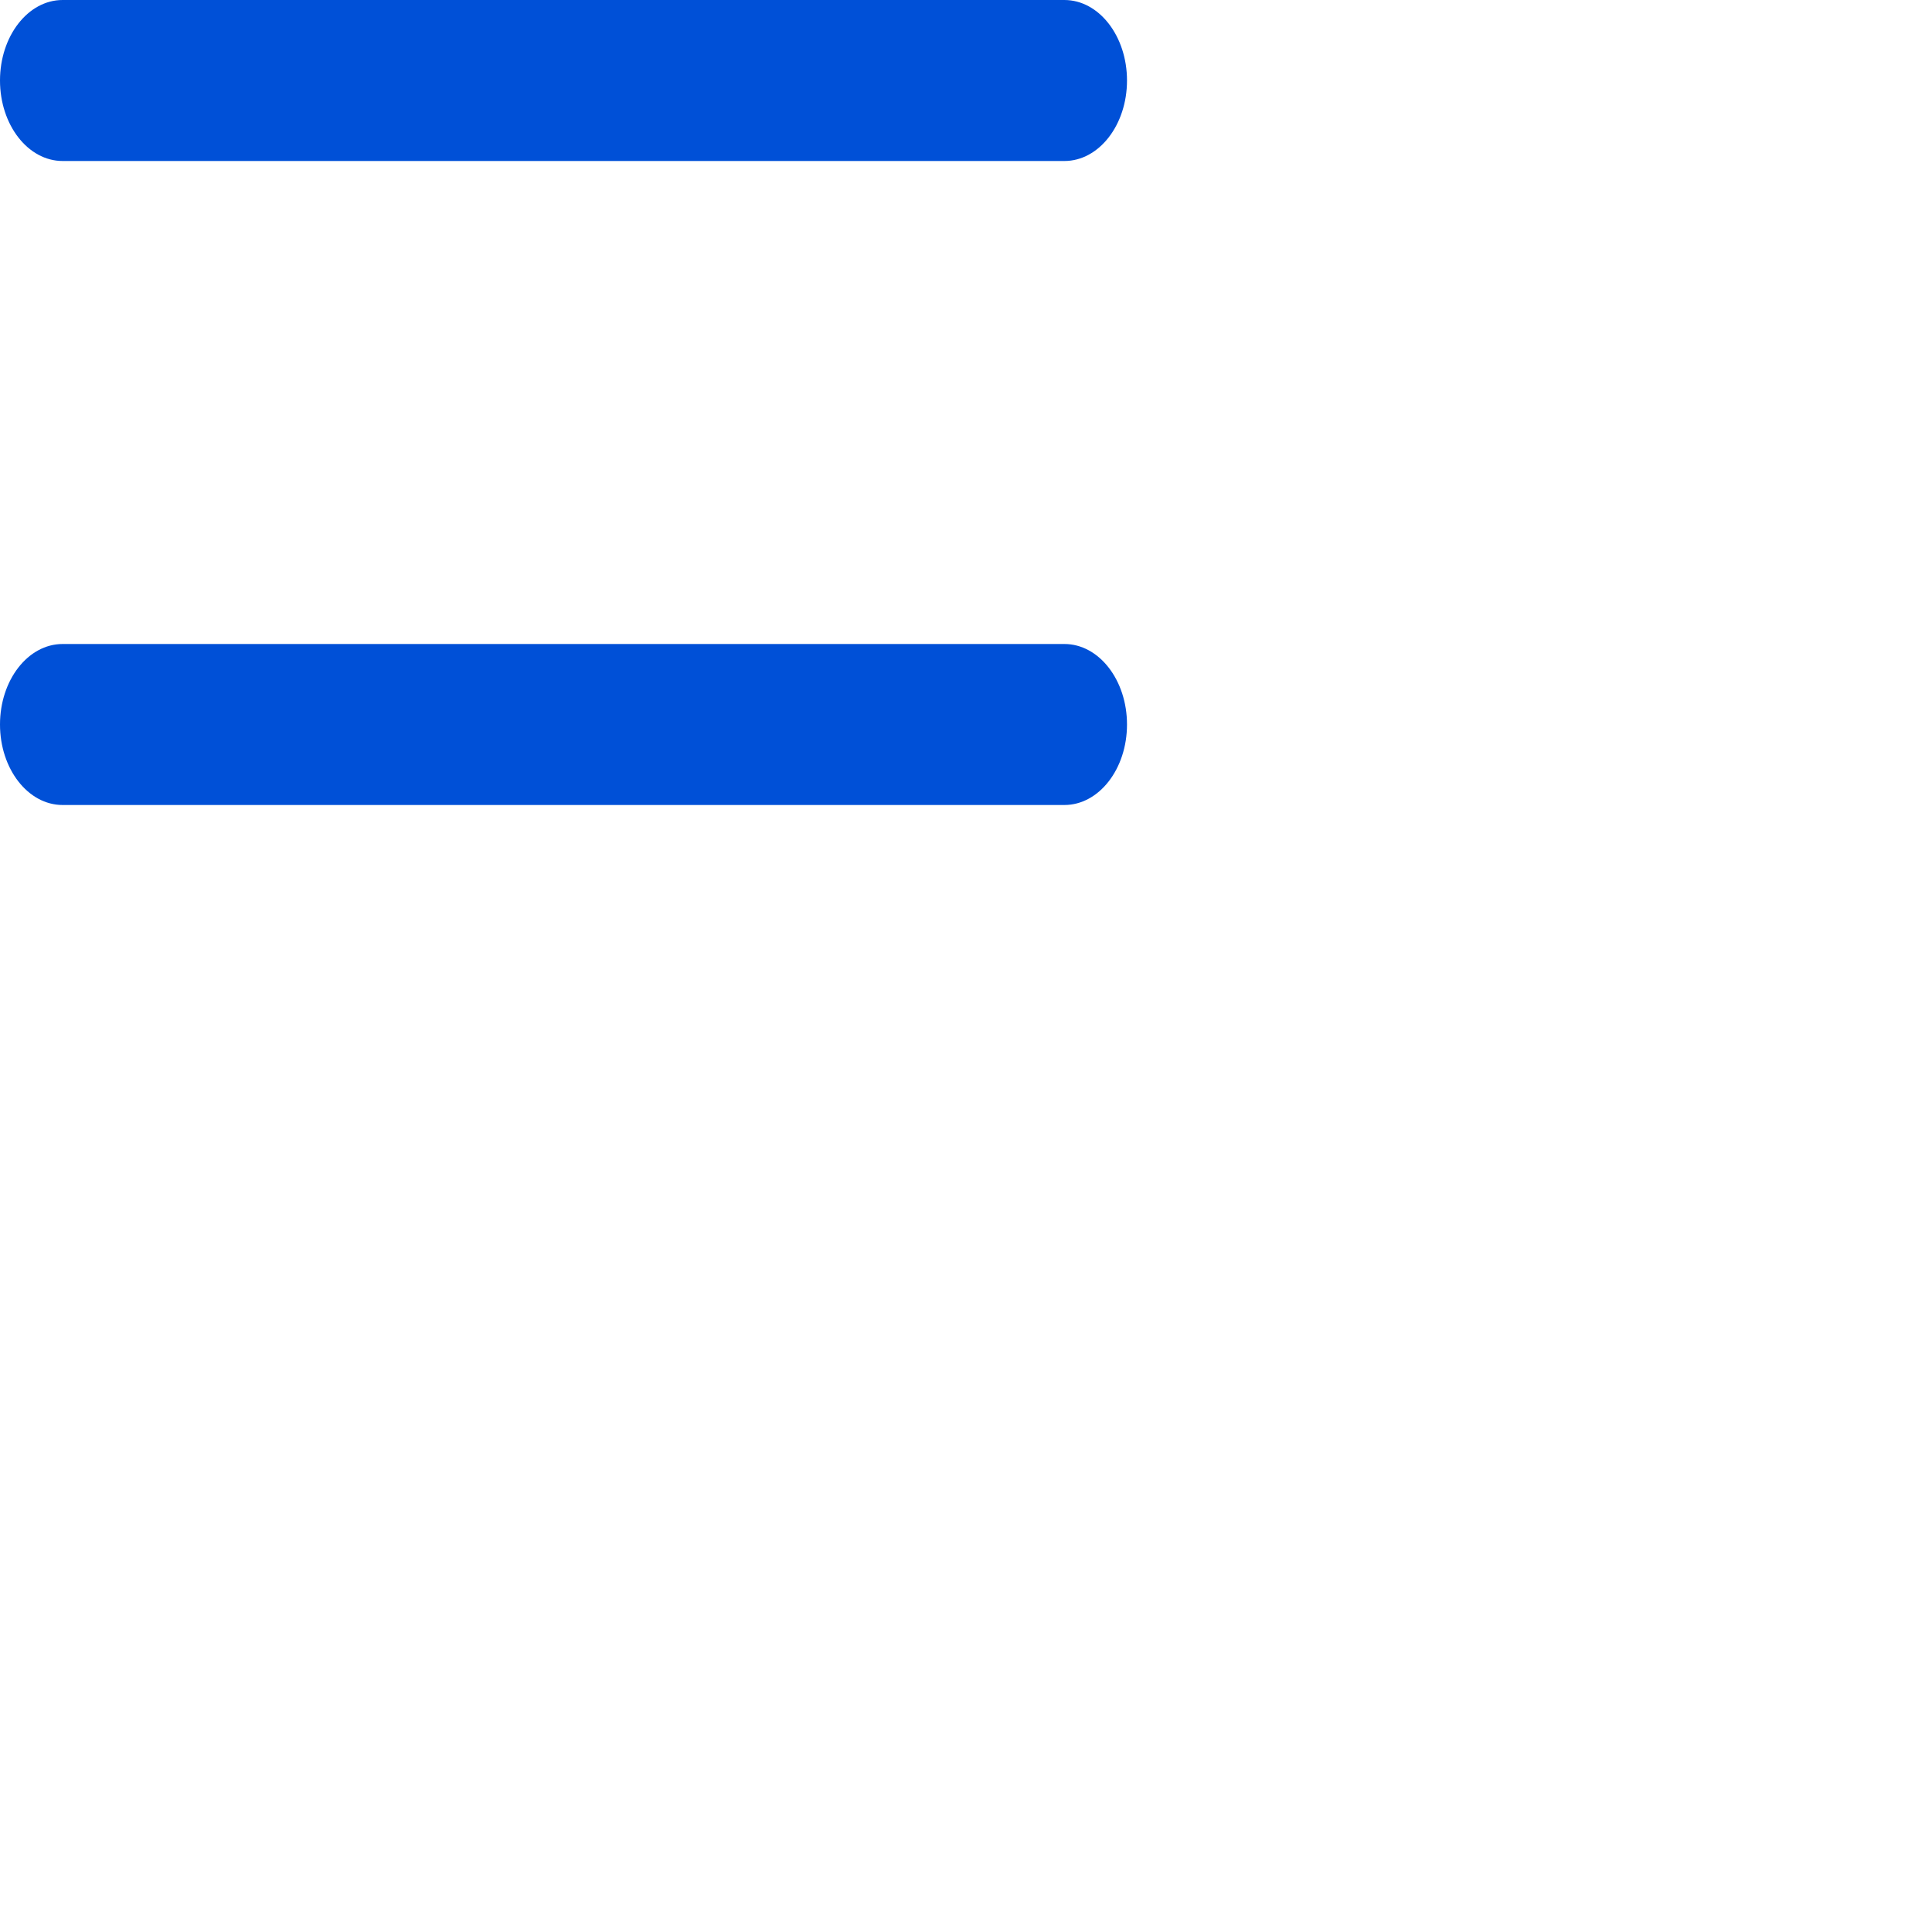 <svg xmlns="http://www.w3.org/2000/svg" width="24" height="24" viewBox="0 0 24 24">
    <g fill="#0050D7" fill-rule="evenodd">
        <path d="M13.222 0c.43 0 .778.448.778 1s-.348 1-.778 1H.778C.348 2 0 1.552 0 1s.348-1 .778-1h12.444zM13.222 8c.43 0 .778.448.778 1s-.348 1-.778 1H.778C.348 10 0 9.552 0 9s.348-1 .778-1h12.444z"/>
    </g>
</svg>
